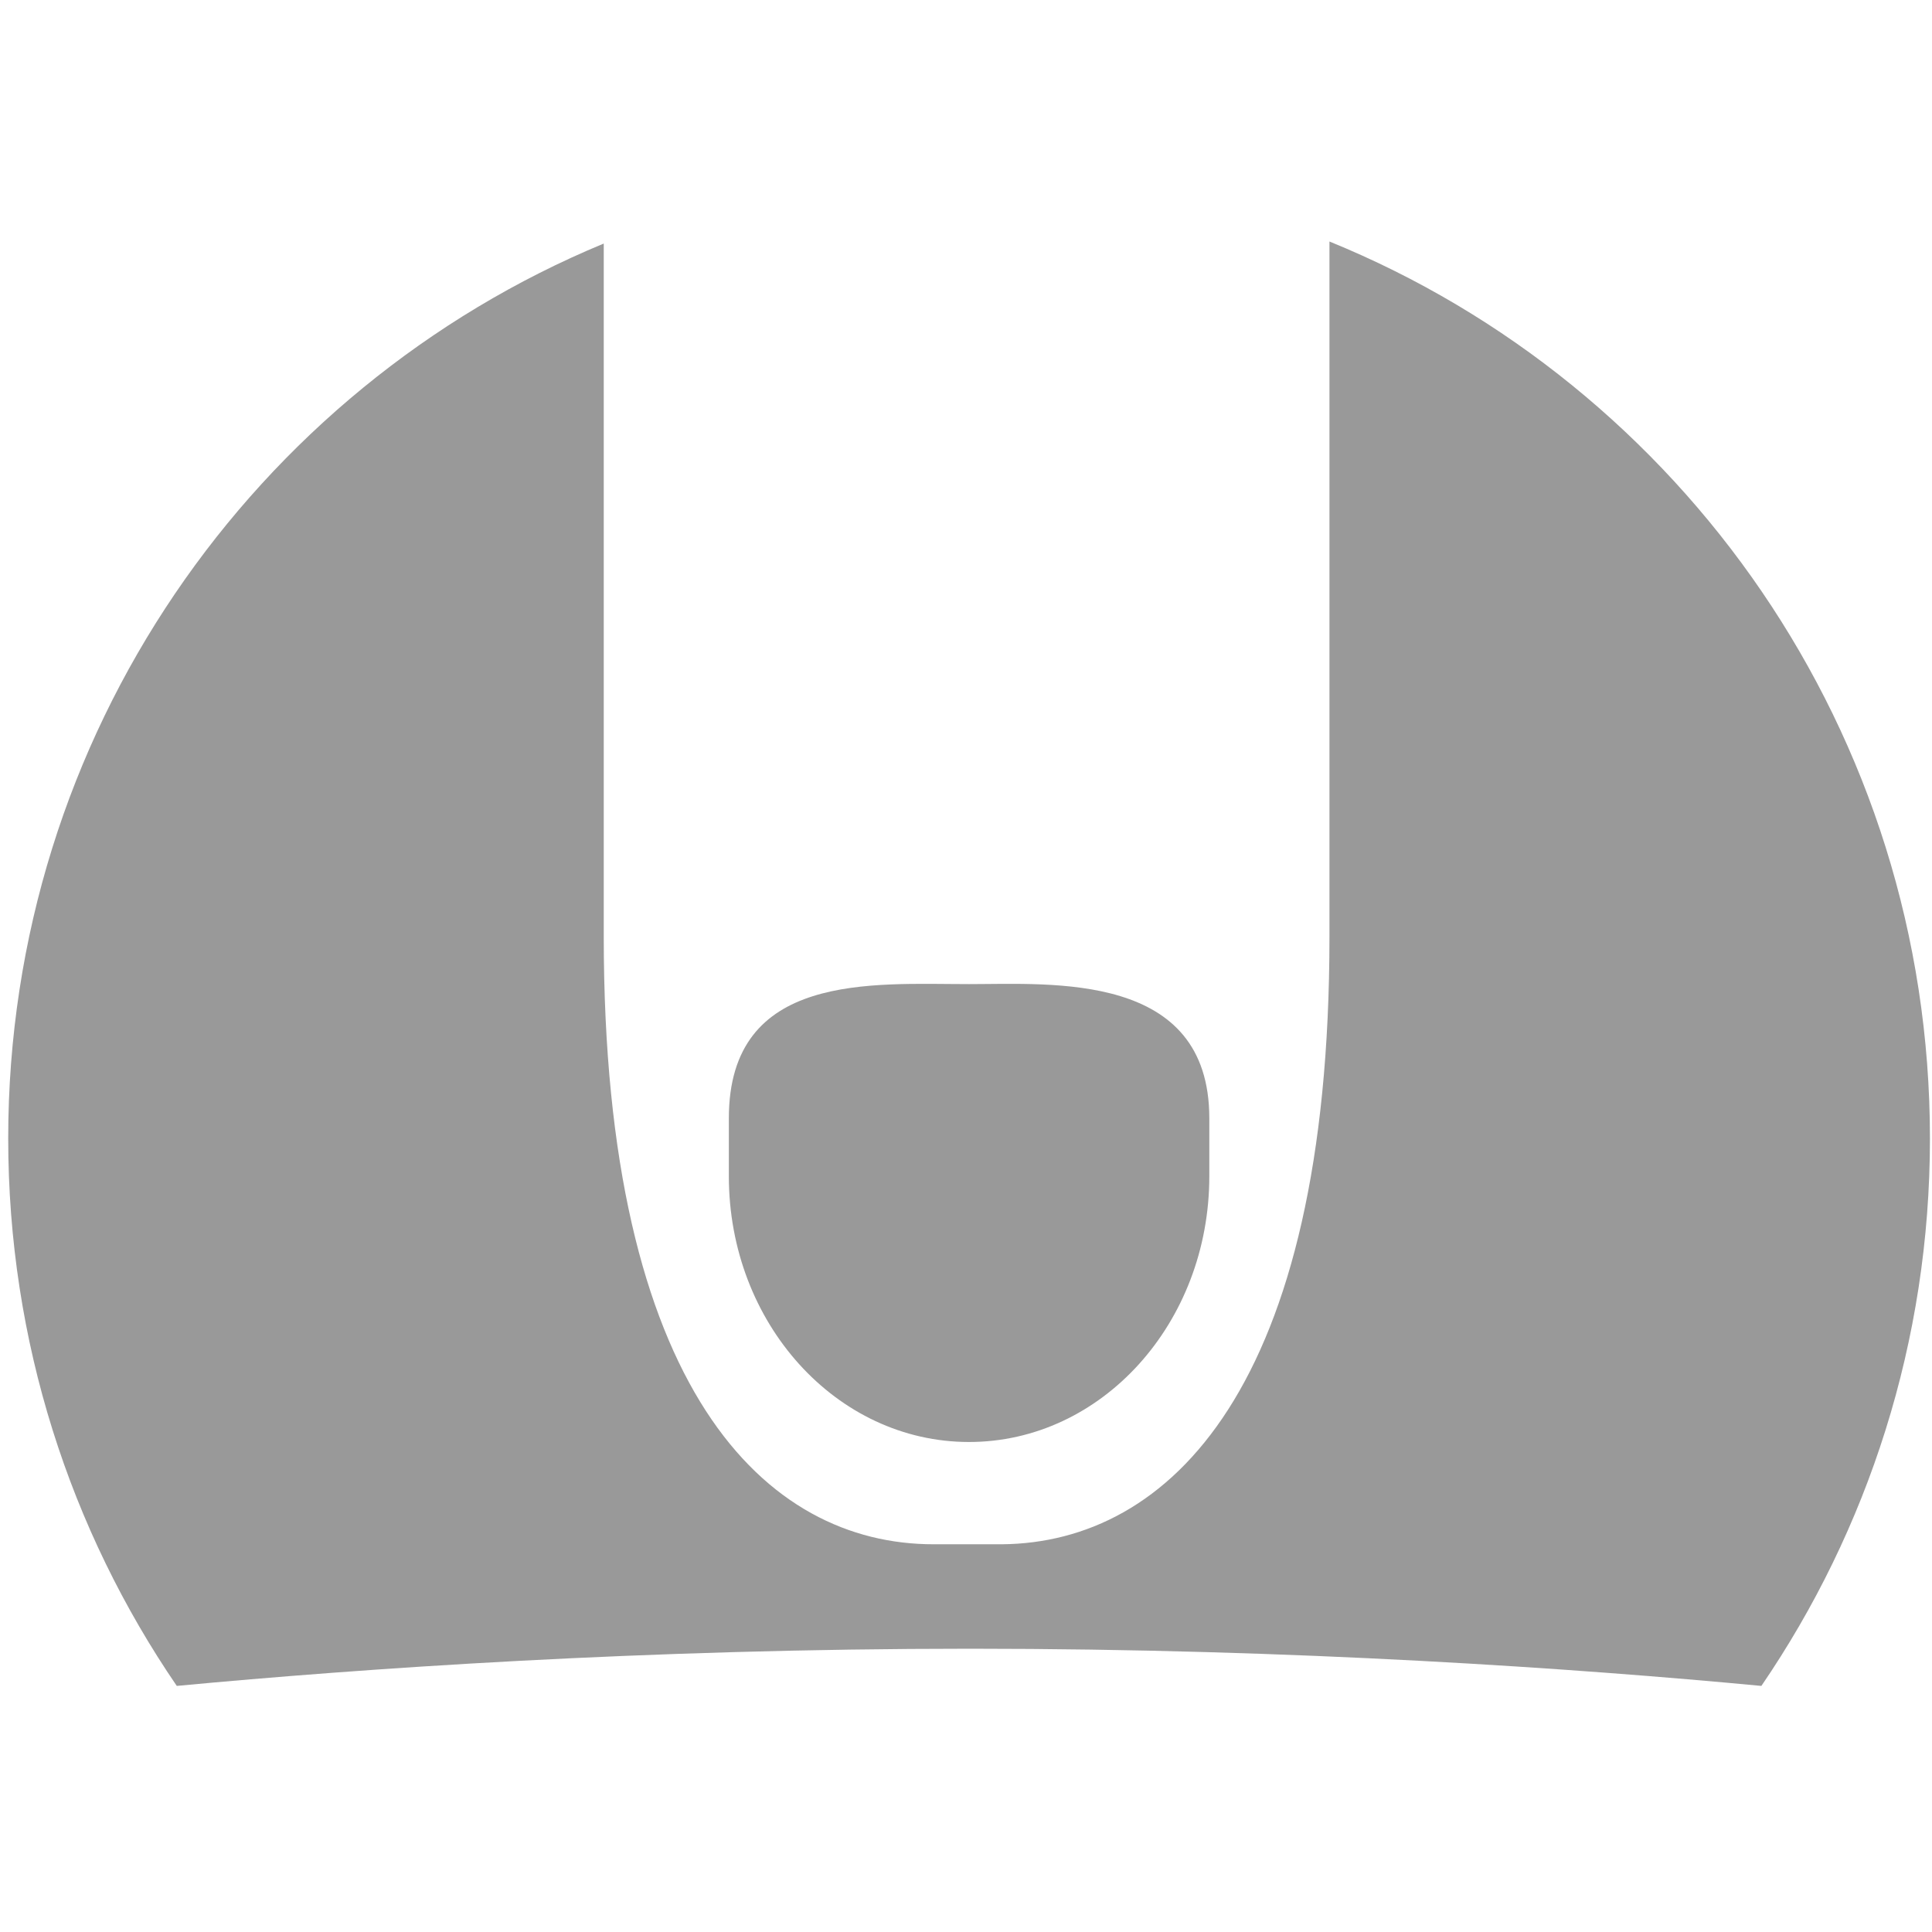 <?xml version="1.0" encoding="UTF-8"?>
<svg width="16px" height="16px" viewBox="0 0 16 16" version="1.1" xmlns="http://www.w3.org/2000/svg" xmlns:xlink="http://www.w3.org/1999/xlink">
    <!-- Generator: Sketch 41.2 (35397) - http://www.bohemiancoding.com/sketch -->
    <title>adn_off</title>
    <desc>Created with Sketch.</desc>
    <defs></defs>
    <g id="Symbols" stroke="none" stroke-width="1" fill="none" fill-rule="evenodd">
        <g id="adn_off" fill="#999999">
            <path d="M1.464,13.962 C0.583,12.673 0.068,11.111 0.068,9.428 C0.068,6.082 2.106,3.216 5,2.017 C5,4.005 5,6.178 5,7.759 C5,11.517 6.343,12.789 7.731,12.789 C7.934,12.789 8.299,12.789 8.299,12.789 C9.679,12.776 11.01,11.499 11.01,7.759 C11.01,6.174 11.01,3.993 11.01,2 C13.926,3.188 15.983,6.066 15.983,9.428 C15.983,11.111 15.468,12.672 14.587,13.962 C13.065,13.818 10.739,13.654 8.036,13.654 C5.328,13.654 2.992,13.818 1.464,13.962 Z M6.036,9.261 L6.036,9.741 C6.036,10.957 6.926,11.942 8.025,11.942 C9.124,11.942 10.015,10.957 10.015,9.741 L10.015,9.261 C10.015,8.045 8.712,8.15 8.025,8.15 C7.228,8.15 6.036,8.046 6.036,9.261 Z" id="adn_icon_new-21"></path>
        </g>
    </g>
</svg>